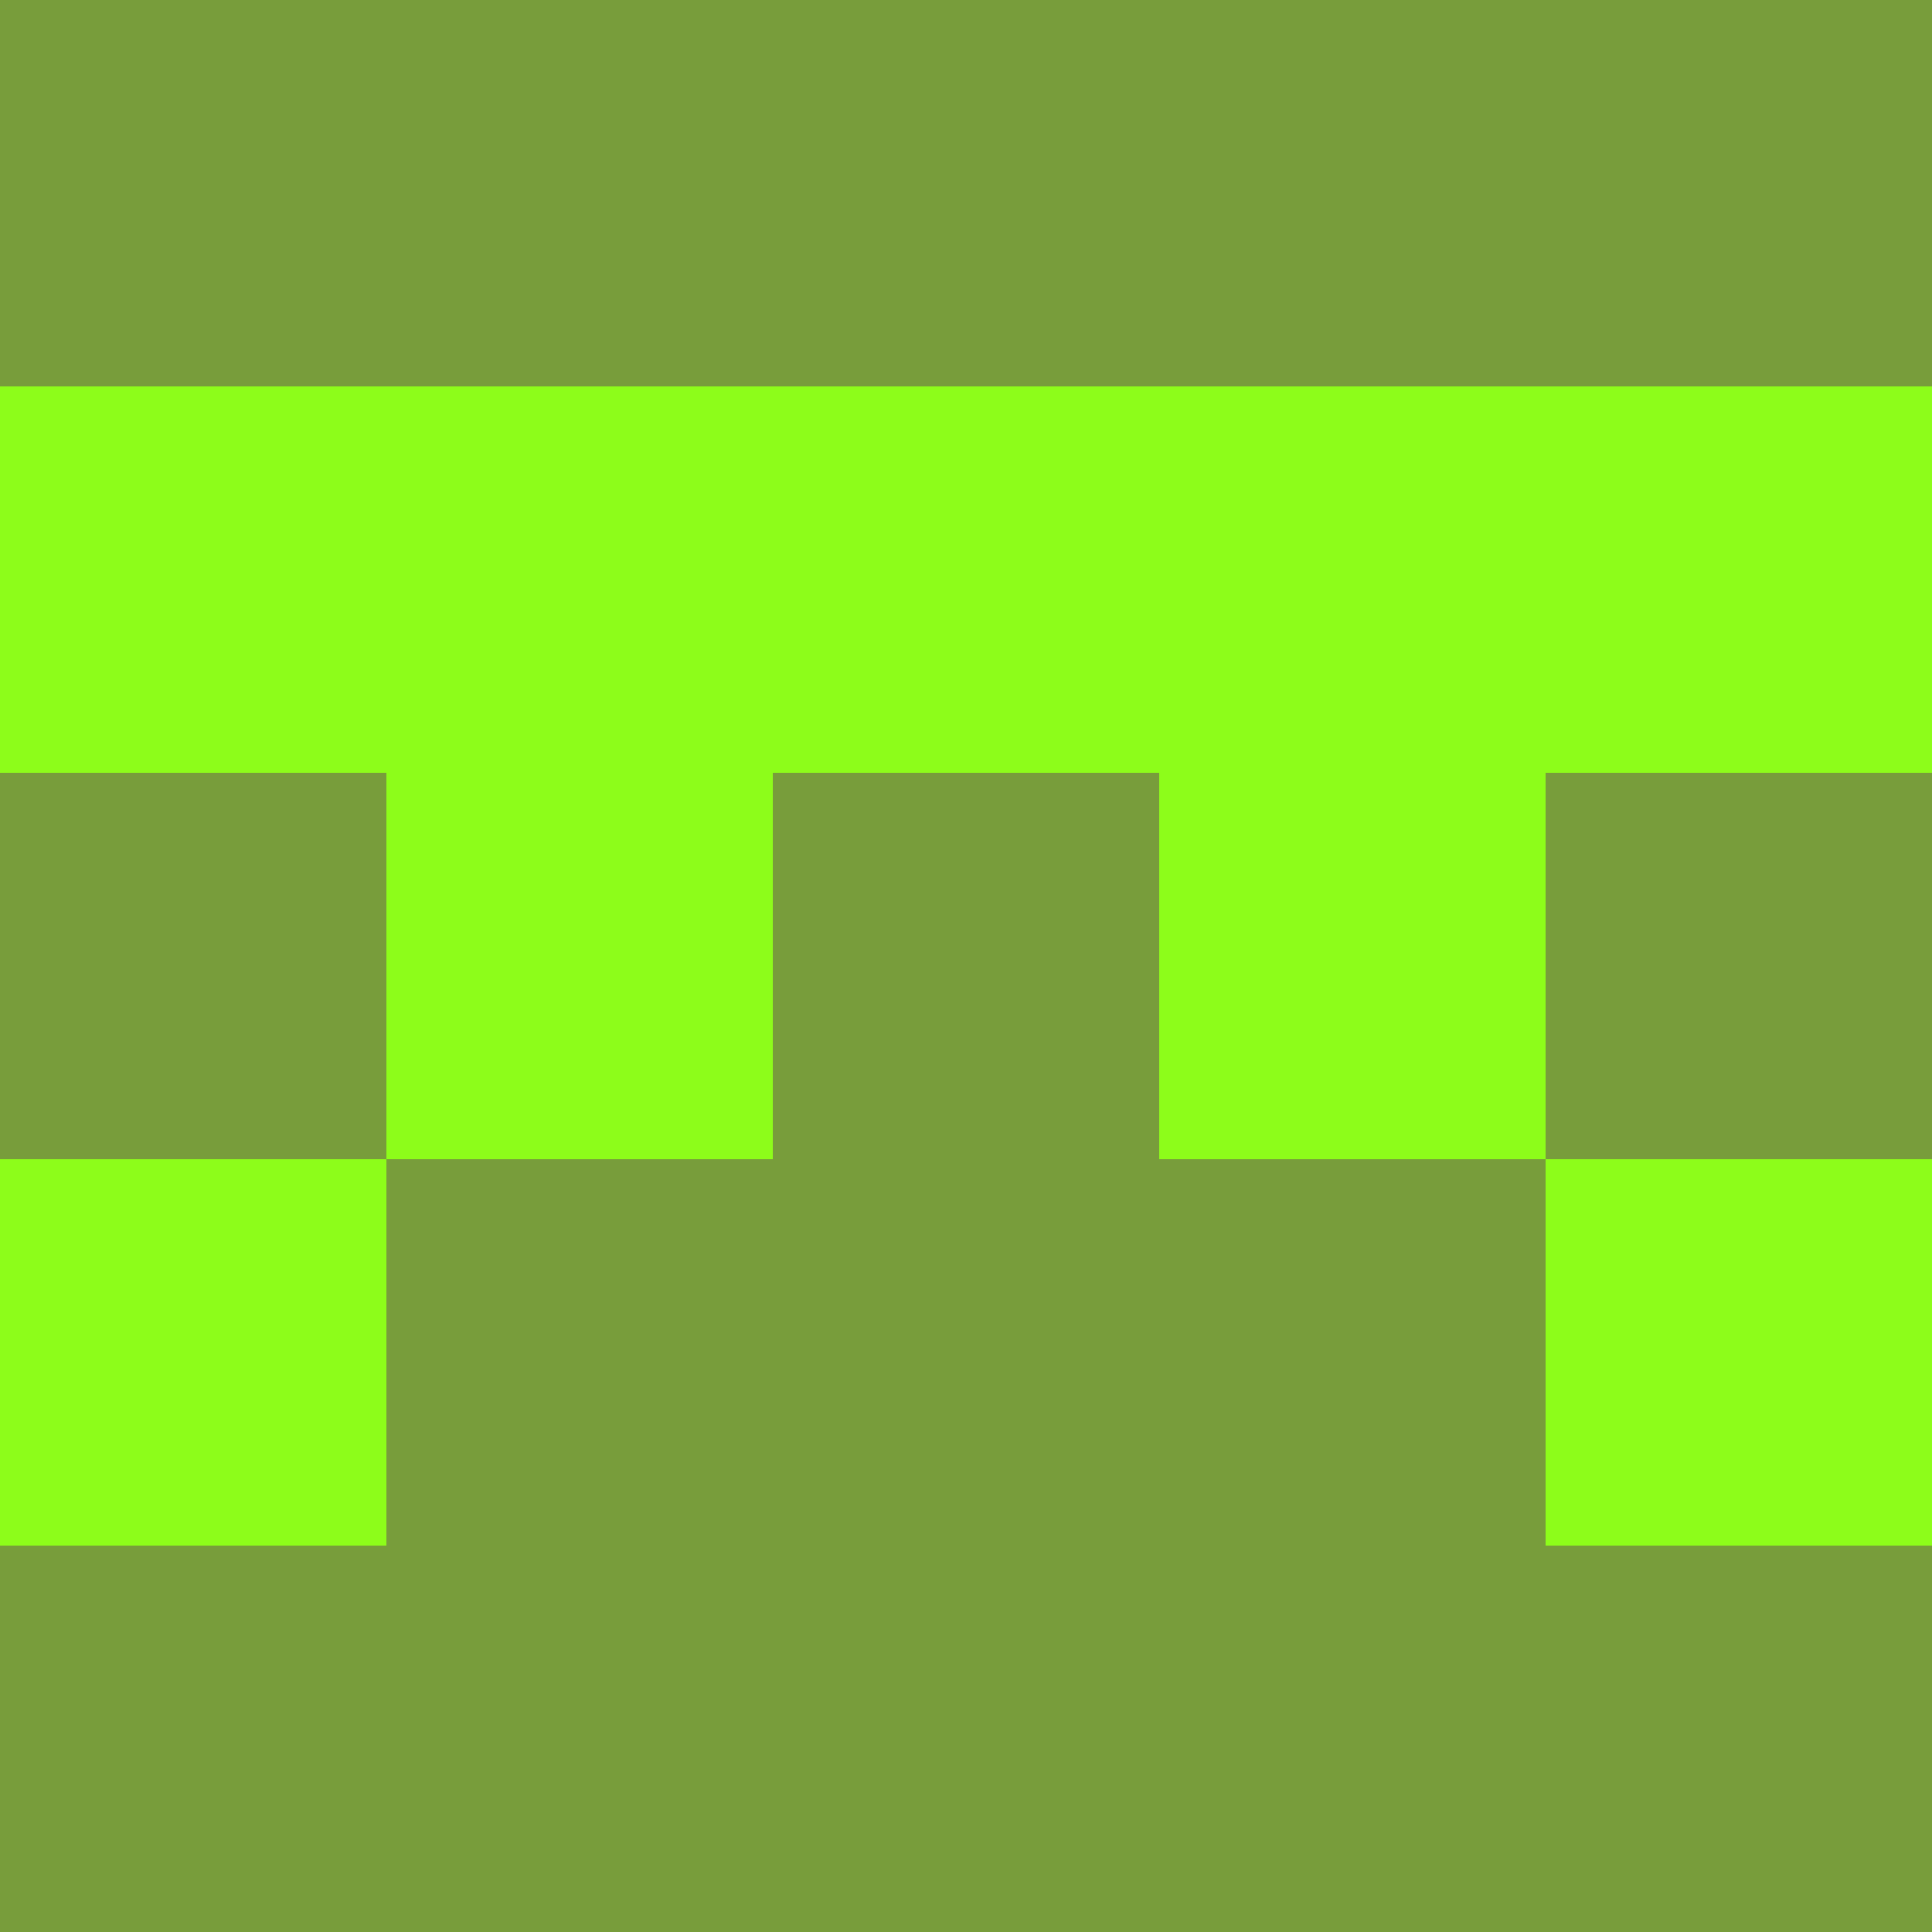 <?xml version="1.0" encoding="utf-8"?>
<!DOCTYPE svg PUBLIC "-//W3C//DTD SVG 20010904//EN"
        "http://www.w3.org/TR/2001/REC-SVG-20010904/DTD/svg10.dtd">

<svg viewBox="0 0 5 5"
     xmlns="http://www.w3.org/2000/svg"
     xmlns:xlink="http://www.w3.org/1999/xlink">

            <rect x ="0" y="0"
          width="1" height="1"
          fill="#789D3B"></rect>
        <rect x ="4" y="0"
          width="1" height="1"
          fill="#789D3B"></rect>
        <rect x ="1" y="0"
          width="1" height="1"
          fill="#789D3B"></rect>
        <rect x ="3" y="0"
          width="1" height="1"
          fill="#789D3B"></rect>
        <rect x ="2" y="0"
          width="1" height="1"
          fill="#789D3B"></rect>
                <rect x ="0" y="1"
          width="1" height="1"
          fill="#8DFD1A"></rect>
        <rect x ="4" y="1"
          width="1" height="1"
          fill="#8DFD1A"></rect>
        <rect x ="1" y="1"
          width="1" height="1"
          fill="#8DFD1A"></rect>
        <rect x ="3" y="1"
          width="1" height="1"
          fill="#8DFD1A"></rect>
        <rect x ="2" y="1"
          width="1" height="1"
          fill="#8DFD1A"></rect>
                <rect x ="0" y="2"
          width="1" height="1"
          fill="#789D3B"></rect>
        <rect x ="4" y="2"
          width="1" height="1"
          fill="#789D3B"></rect>
        <rect x ="1" y="2"
          width="1" height="1"
          fill="#8DFD1A"></rect>
        <rect x ="3" y="2"
          width="1" height="1"
          fill="#8DFD1A"></rect>
        <rect x ="2" y="2"
          width="1" height="1"
          fill="#789D3B"></rect>
                <rect x ="0" y="3"
          width="1" height="1"
          fill="#8DFD1A"></rect>
        <rect x ="4" y="3"
          width="1" height="1"
          fill="#8DFD1A"></rect>
        <rect x ="1" y="3"
          width="1" height="1"
          fill="#789D3B"></rect>
        <rect x ="3" y="3"
          width="1" height="1"
          fill="#789D3B"></rect>
        <rect x ="2" y="3"
          width="1" height="1"
          fill="#789D3B"></rect>
                <rect x ="0" y="4"
          width="1" height="1"
          fill="#789D3B"></rect>
        <rect x ="4" y="4"
          width="1" height="1"
          fill="#789D3B"></rect>
        <rect x ="1" y="4"
          width="1" height="1"
          fill="#789D3B"></rect>
        <rect x ="3" y="4"
          width="1" height="1"
          fill="#789D3B"></rect>
        <rect x ="2" y="4"
          width="1" height="1"
          fill="#789D3B"></rect>
        </svg>

